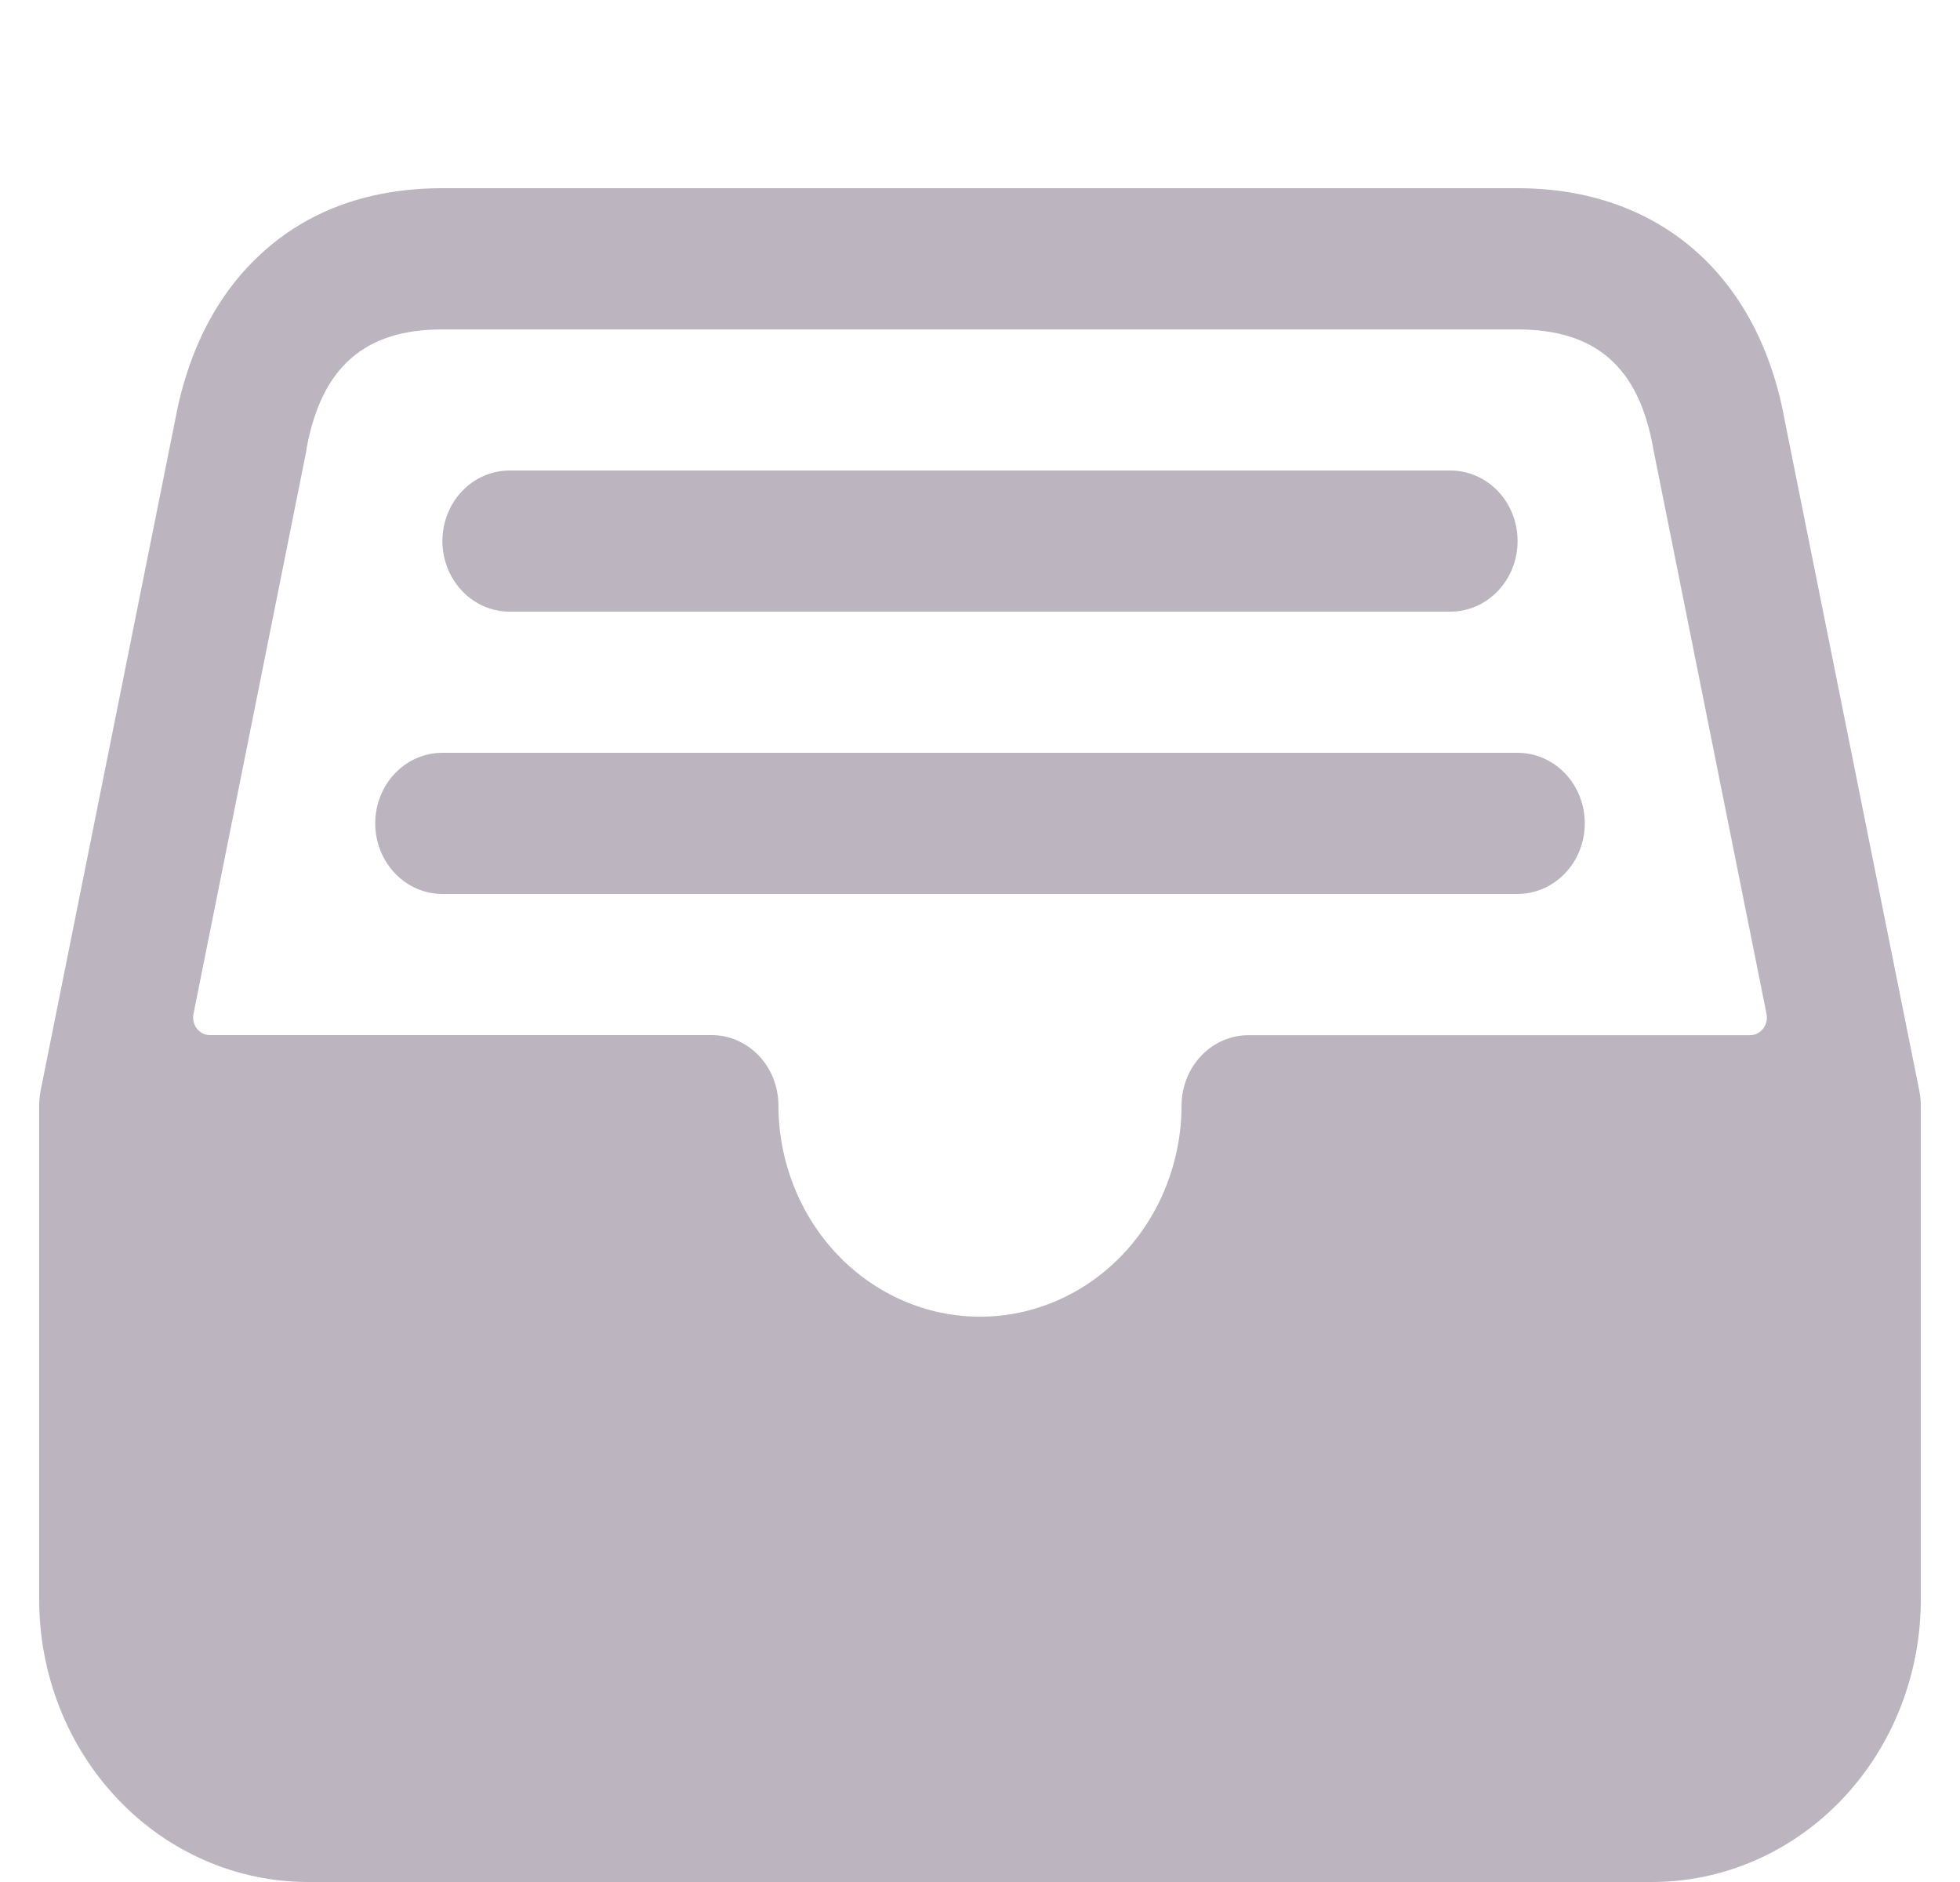 <svg width="25" height="24" viewBox="0 0 25 24" fill="none" xmlns="http://www.w3.org/2000/svg">
<path fill-rule="evenodd" clip-rule="evenodd" d="M22.767 5.375L24.482 13.914C24.494 13.975 24.5 14.037 24.5 14.1V20.4C24.5 21.355 24.139 22.27 23.496 22.945C22.853 23.621 21.981 24 21.071 24H3.929C3.019 24 2.147 23.621 1.504 22.945C0.861 22.27 0.5 21.355 0.5 20.4V14.1C0.5 14.038 0.506 13.975 0.517 13.914L2.231 5.372C2.403 4.439 2.793 3.704 3.388 3.184C3.982 2.664 4.743 2.4 5.643 2.4H19.357C21.161 2.4 22.436 3.512 22.767 5.375ZM3.91 5.72V5.736L2.468 12.929C2.461 12.962 2.462 12.995 2.469 13.028C2.477 13.06 2.491 13.091 2.511 13.117C2.531 13.143 2.557 13.164 2.585 13.178C2.614 13.193 2.646 13.2 2.678 13.2H9.071C9.183 13.199 9.294 13.222 9.398 13.266C9.502 13.311 9.596 13.376 9.676 13.459C9.755 13.542 9.819 13.64 9.862 13.748C9.905 13.857 9.928 13.973 9.929 14.091C9.929 14.807 10.2 15.494 10.682 16C11.164 16.506 11.818 16.791 12.5 16.791C13.182 16.791 13.836 16.506 14.318 16C14.8 15.494 15.071 14.807 15.071 14.091C15.073 13.854 15.164 13.627 15.325 13.46C15.485 13.293 15.703 13.2 15.929 13.201H22.322C22.354 13.201 22.386 13.194 22.415 13.179C22.443 13.165 22.469 13.144 22.489 13.118C22.509 13.092 22.523 13.062 22.531 13.029C22.538 12.997 22.539 12.963 22.532 12.93L21.09 5.737C21.089 5.734 21.089 5.731 21.088 5.728C21.087 5.724 21.086 5.719 21.086 5.715C20.904 4.682 20.354 4.201 19.357 4.201H5.64C4.65 4.201 4.101 4.683 3.91 5.72ZM6.5 7.8H18.5C18.727 7.8 18.945 7.705 19.106 7.536C19.267 7.367 19.357 7.139 19.357 6.9C19.357 6.661 19.267 6.432 19.106 6.263C18.945 6.095 18.727 6 18.5 6H6.5C6.272 6 6.054 6.095 5.894 6.263C5.733 6.432 5.643 6.661 5.643 6.9C5.643 7.139 5.733 7.367 5.894 7.536C6.054 7.705 6.272 7.8 6.5 7.8ZM5.643 11.4H19.357C19.584 11.4 19.802 11.305 19.963 11.136C20.124 10.967 20.214 10.739 20.214 10.5C20.214 10.261 20.124 10.032 19.963 9.863C19.802 9.695 19.584 9.6 19.357 9.6H5.643C5.415 9.6 5.197 9.695 5.037 9.863C4.876 10.032 4.786 10.261 4.786 10.5C4.786 10.739 4.876 10.967 5.037 11.136C5.197 11.305 5.415 11.4 5.643 11.4Z" fill="#BCB5C0"/>
</svg>
